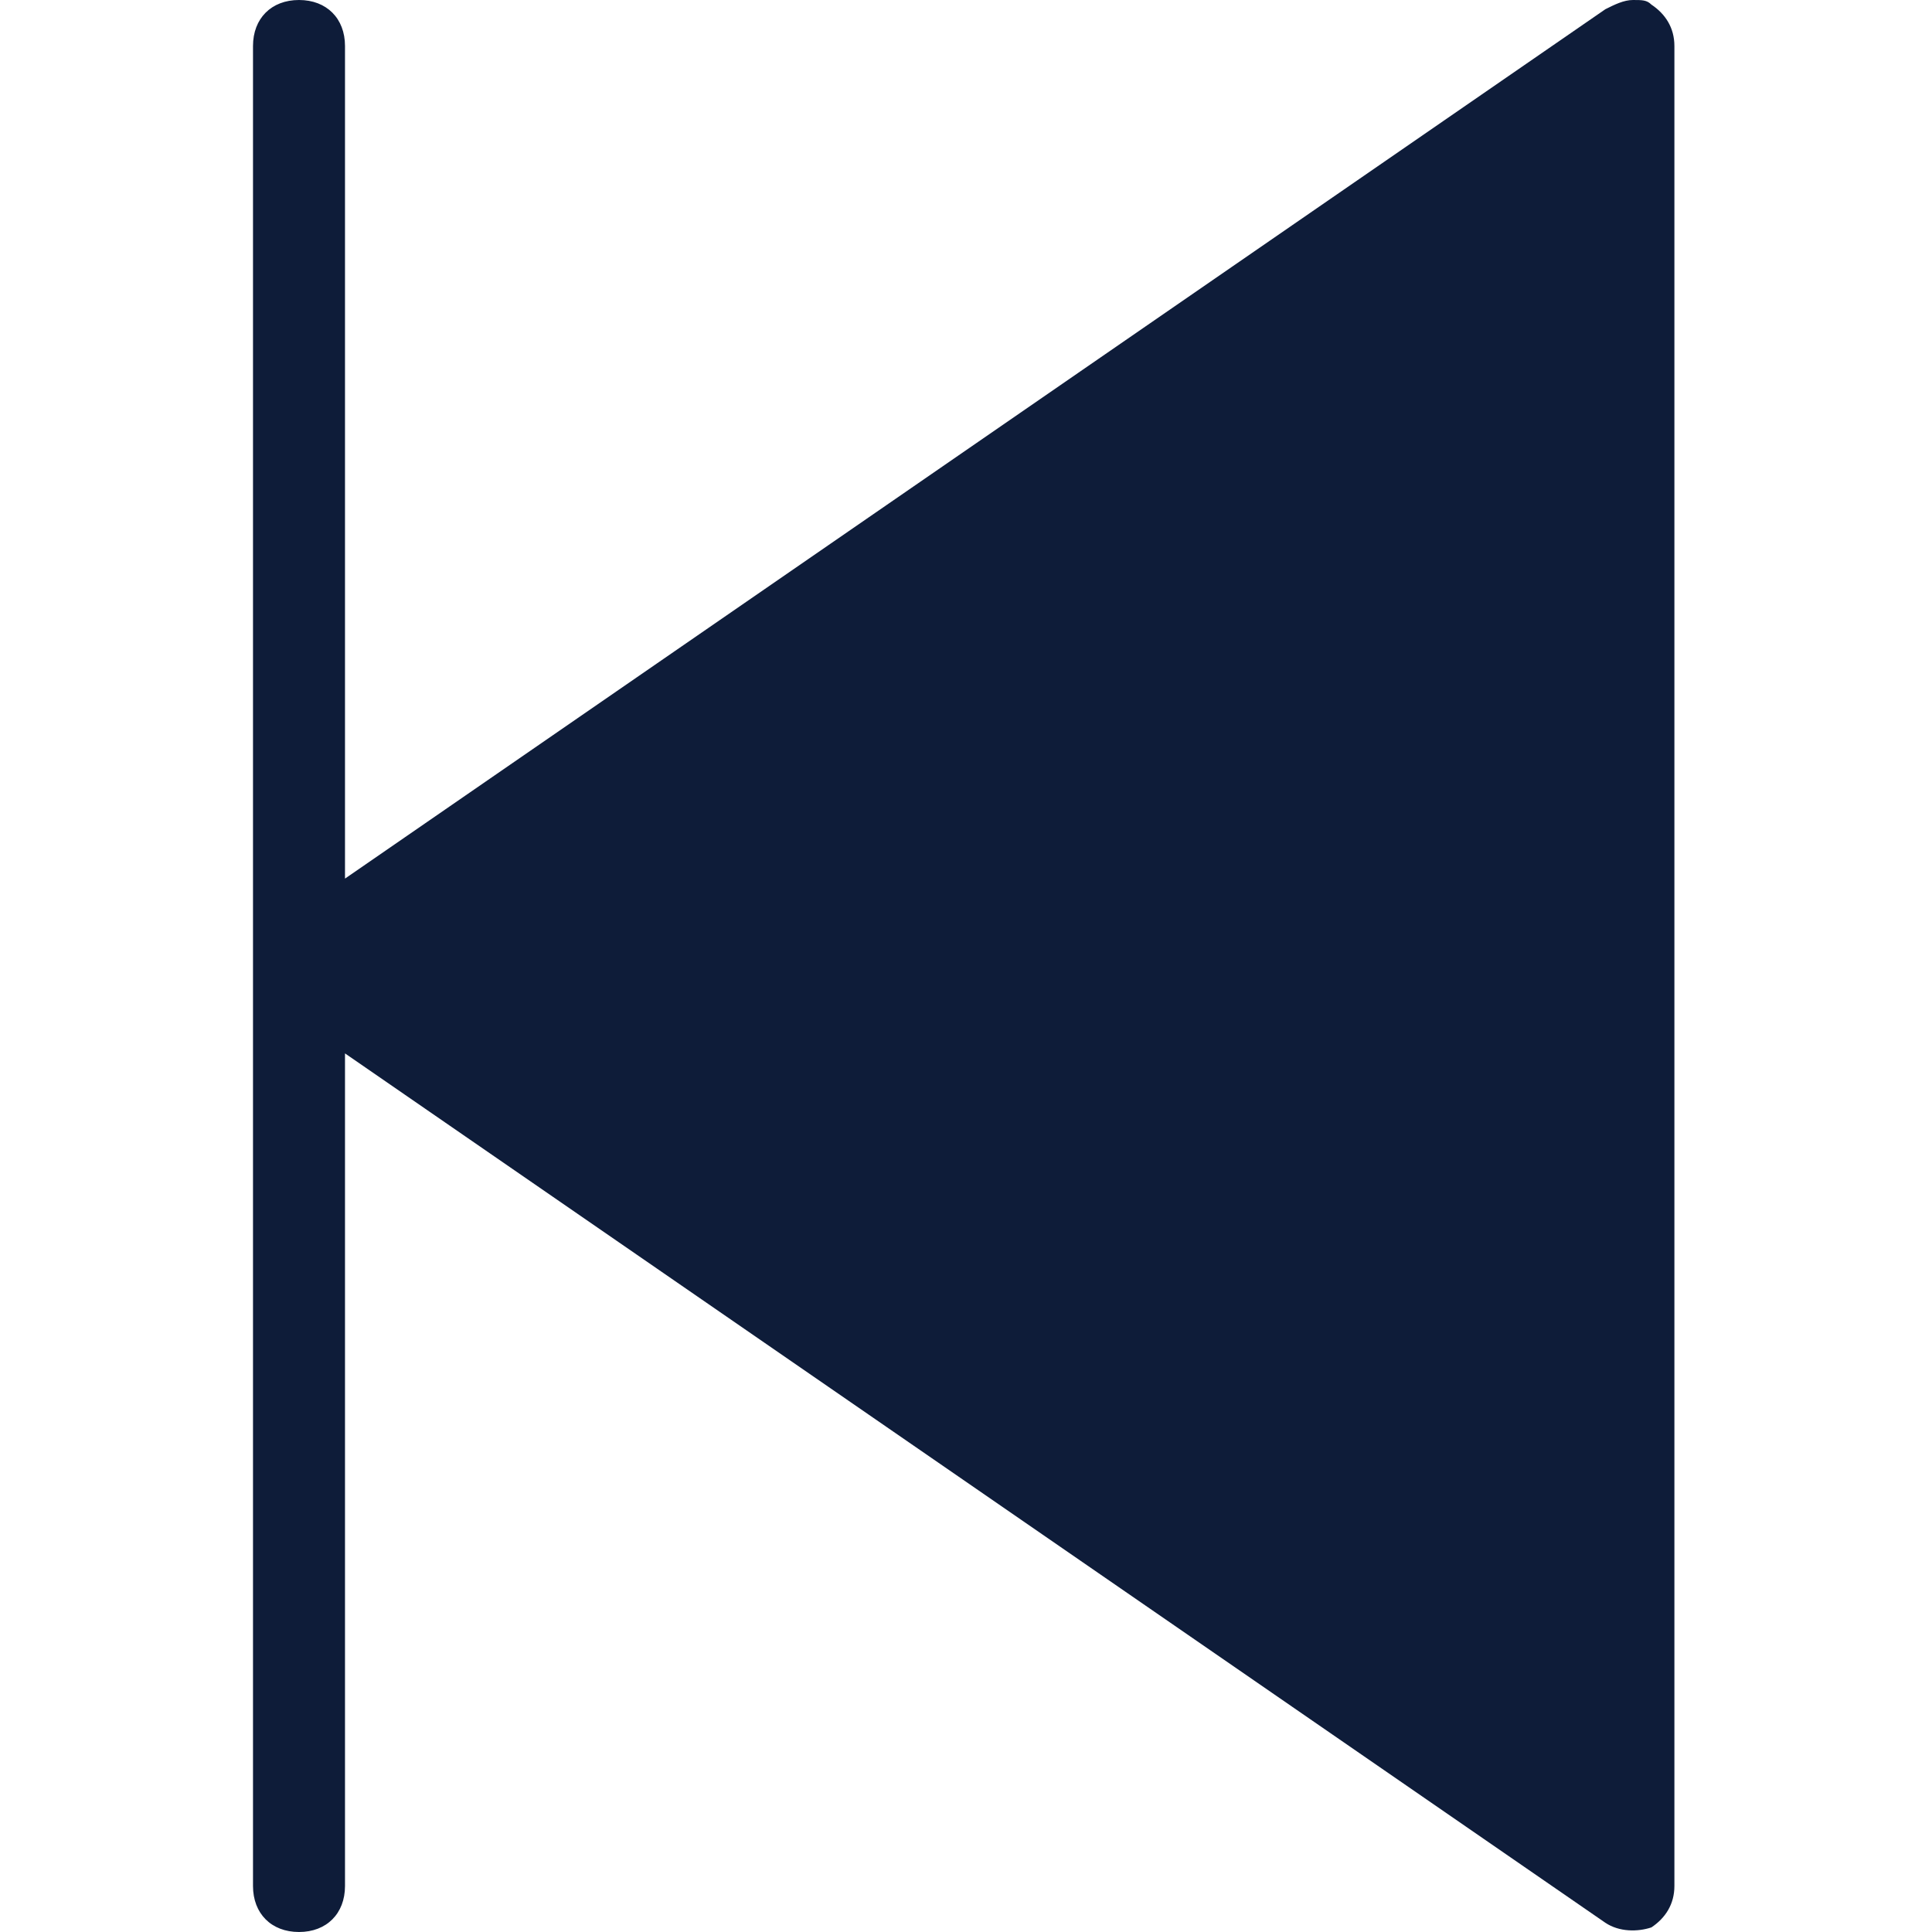 <?xml version="1.0" encoding="utf-8"?>
<!-- Generator: Adobe Illustrator 23.0.0, SVG Export Plug-In . SVG Version: 6.00 Build 0)  -->
<svg version="1.1" id="Capa_1" xmlns="http://www.w3.org/2000/svg" xmlns:xlink="http://www.w3.org/1999/xlink" x="0px" y="0px"
	 viewBox="0 0 42 42" style="enable-background:new 0 0 42 42;" xml:space="preserve">
<style type="text/css">
	.st0{fill:#0E1C39;}
</style>
<path class="st0" d="M6.5,42c0.6,0,1-0.4,1-1V22.9l27.4,18.9c0.3,0.2,0.7,0.2,1,0.1c0.3-0.2,0.5-0.5,0.5-0.9V1
	c0-0.4-0.2-0.7-0.5-0.9C35.8,0,35.7,0,35.5,0c-0.2,0-0.4,0.1-0.6,0.2L7.5,19.1V1c0-0.6-0.4-1-1-1s-1,0.4-1,1v40
	C5.5,41.6,5.9,42,6.5,42z"/>
</svg>

